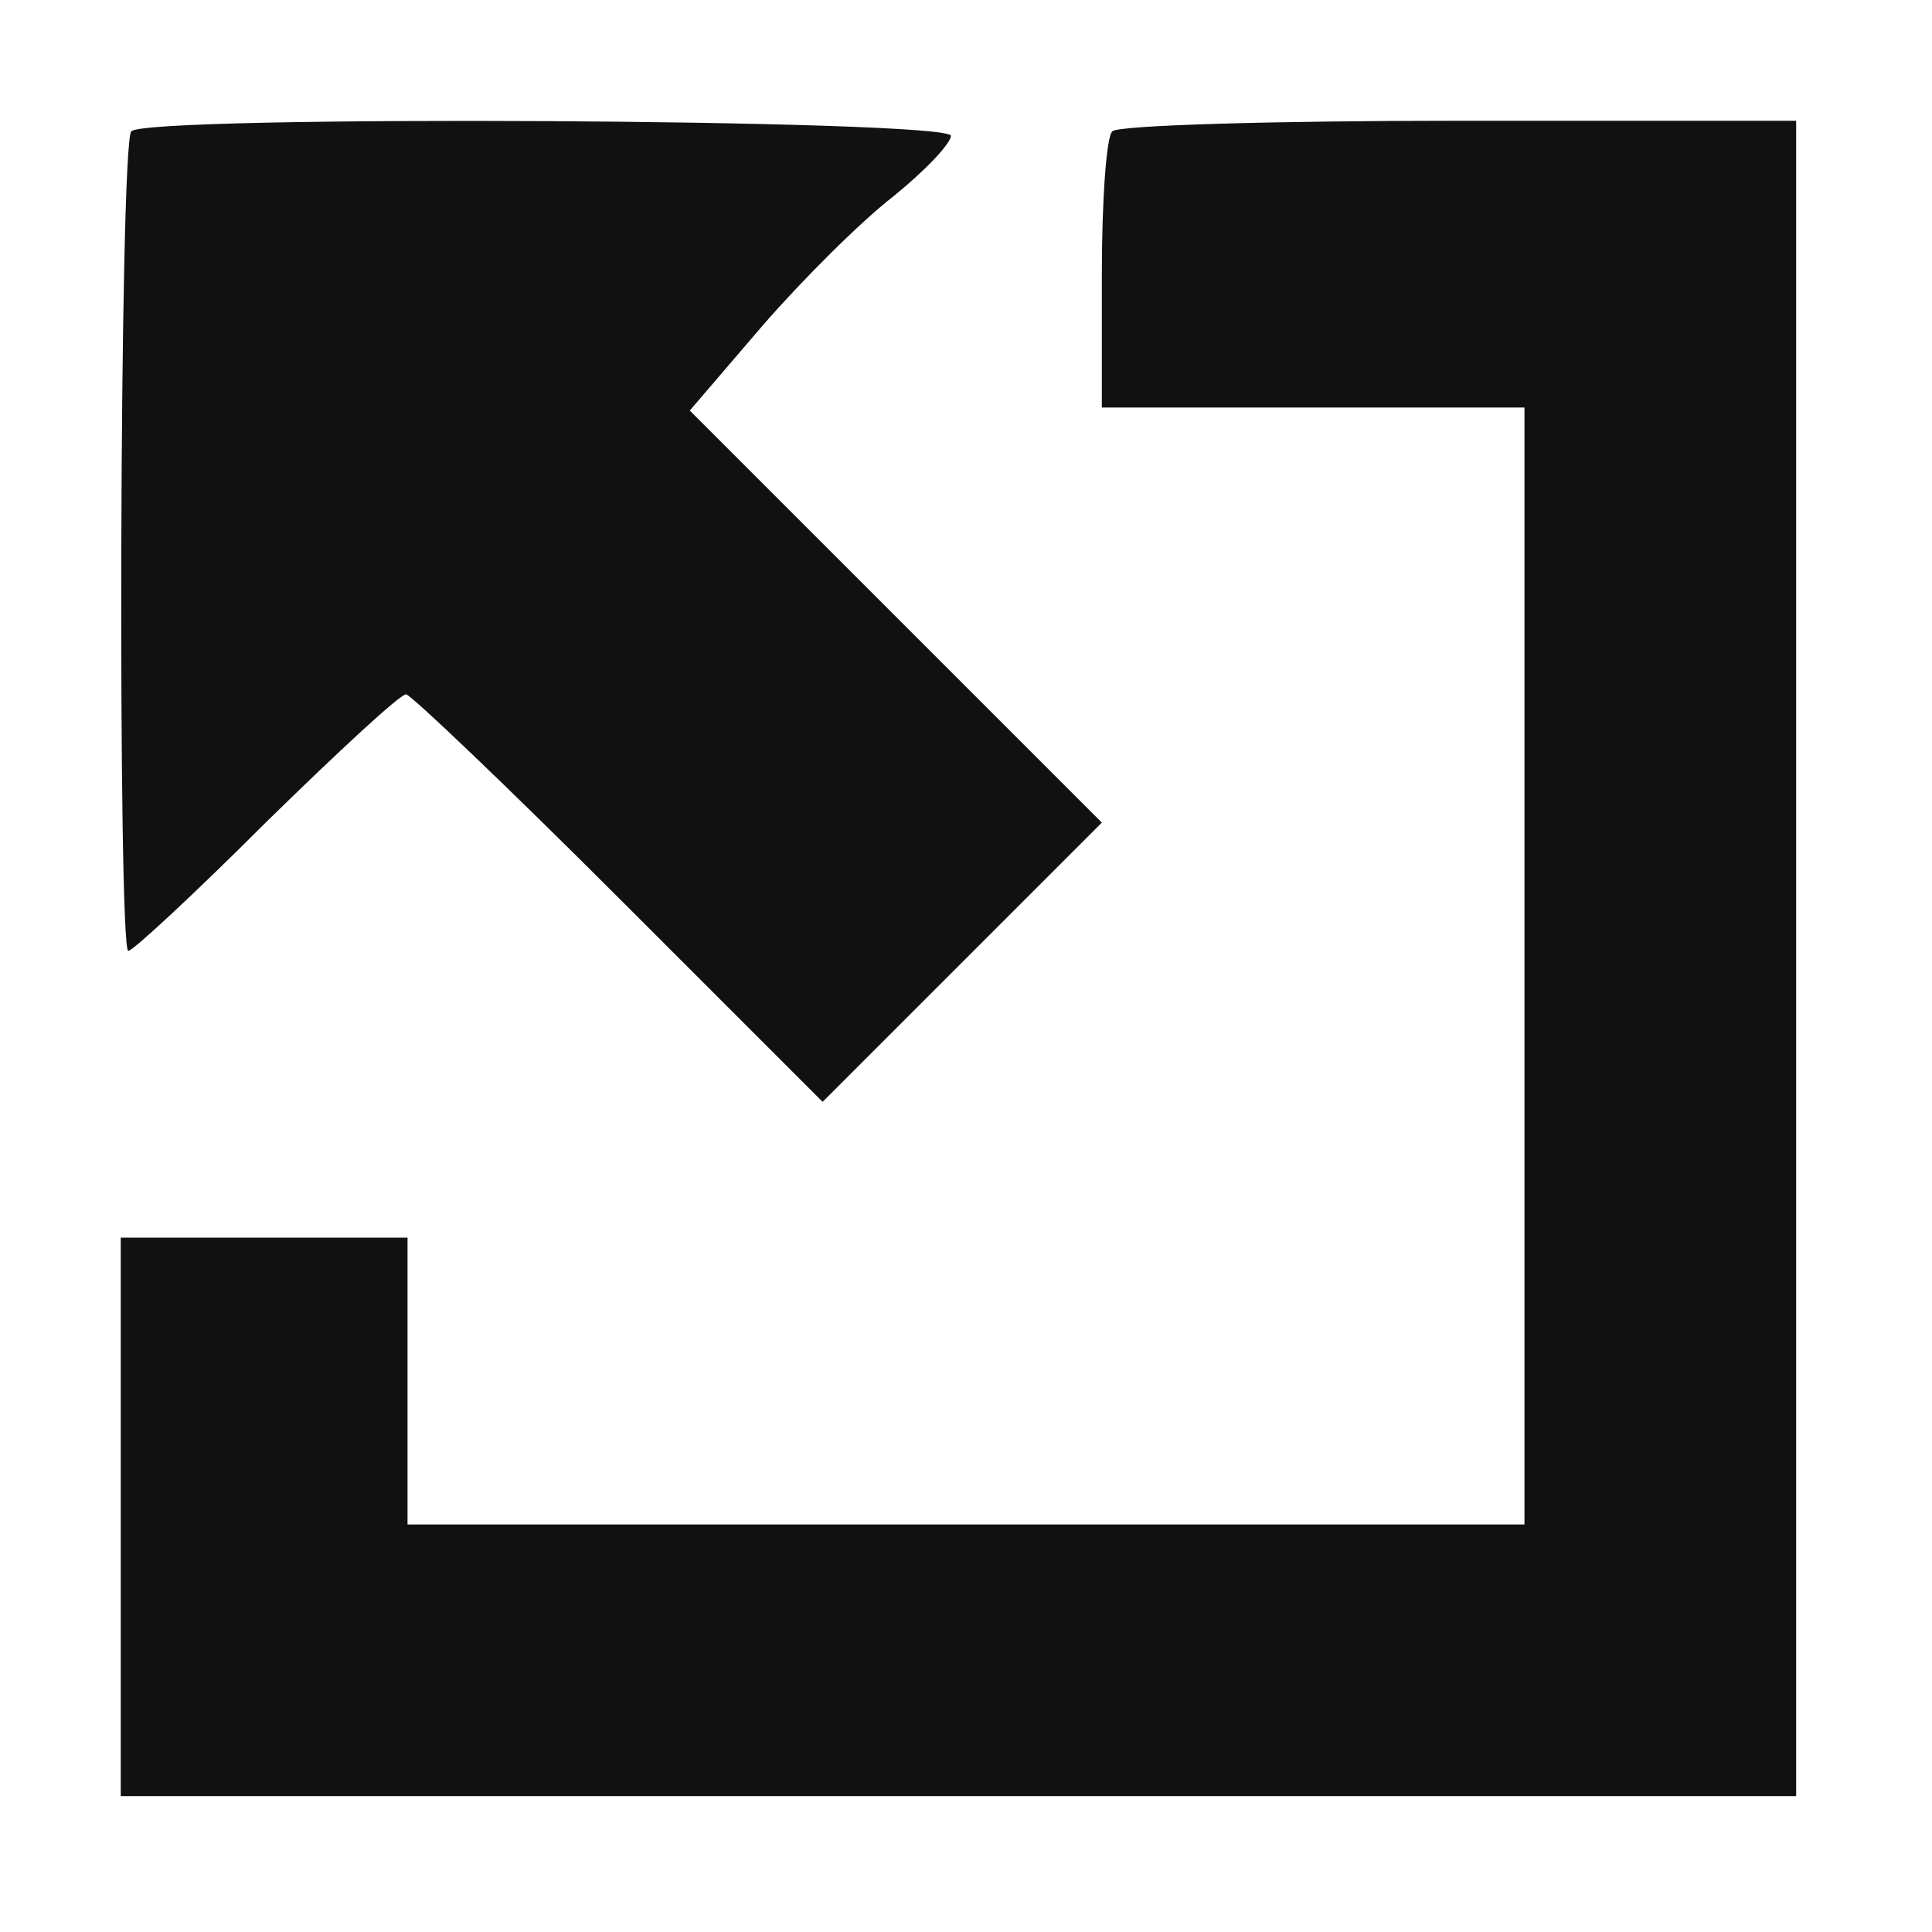 <?xml version="1.0" standalone="no"?>
<!DOCTYPE svg PUBLIC "-//W3C//DTD SVG 20010904//EN"
 "http://www.w3.org/TR/2001/REC-SVG-20010904/DTD/svg10.dtd">
<svg version="1.0" xmlns="http://www.w3.org/2000/svg"
 width="128pt" height="128pt" viewBox="0 0 128 128"
 preserveAspectRatio="xMidYMid meet">
<g transform="translate(0,128) scale(0.1,-0.1)"
fill="#111111" stroke="none">
<path d="M87 1193 c-8 -8 -9 -543 -2 -543 3 0 44 38 91 85 48 47 89 85 93 85
3 0 67 -61 141 -135 l135 -135 92 92 93 93 -136 136 -137 137 48 56 c26 30 65
69 87 86 21 17 38 35 38 40 0 11 -533 14 -543 3z"/>
<path d="M737 1193 c-4 -3 -7 -46 -7 -95 l0 -88 140 0 140 0 0 -370 0 -370
-370 0 -370 0 0 95 0 95 -95 0 -95 0 0 -185 0 -185 555 0 555 0 0 555 0 555
-223 0 c-123 0 -227 -3 -230 -7z"/>
</g>
</svg>
